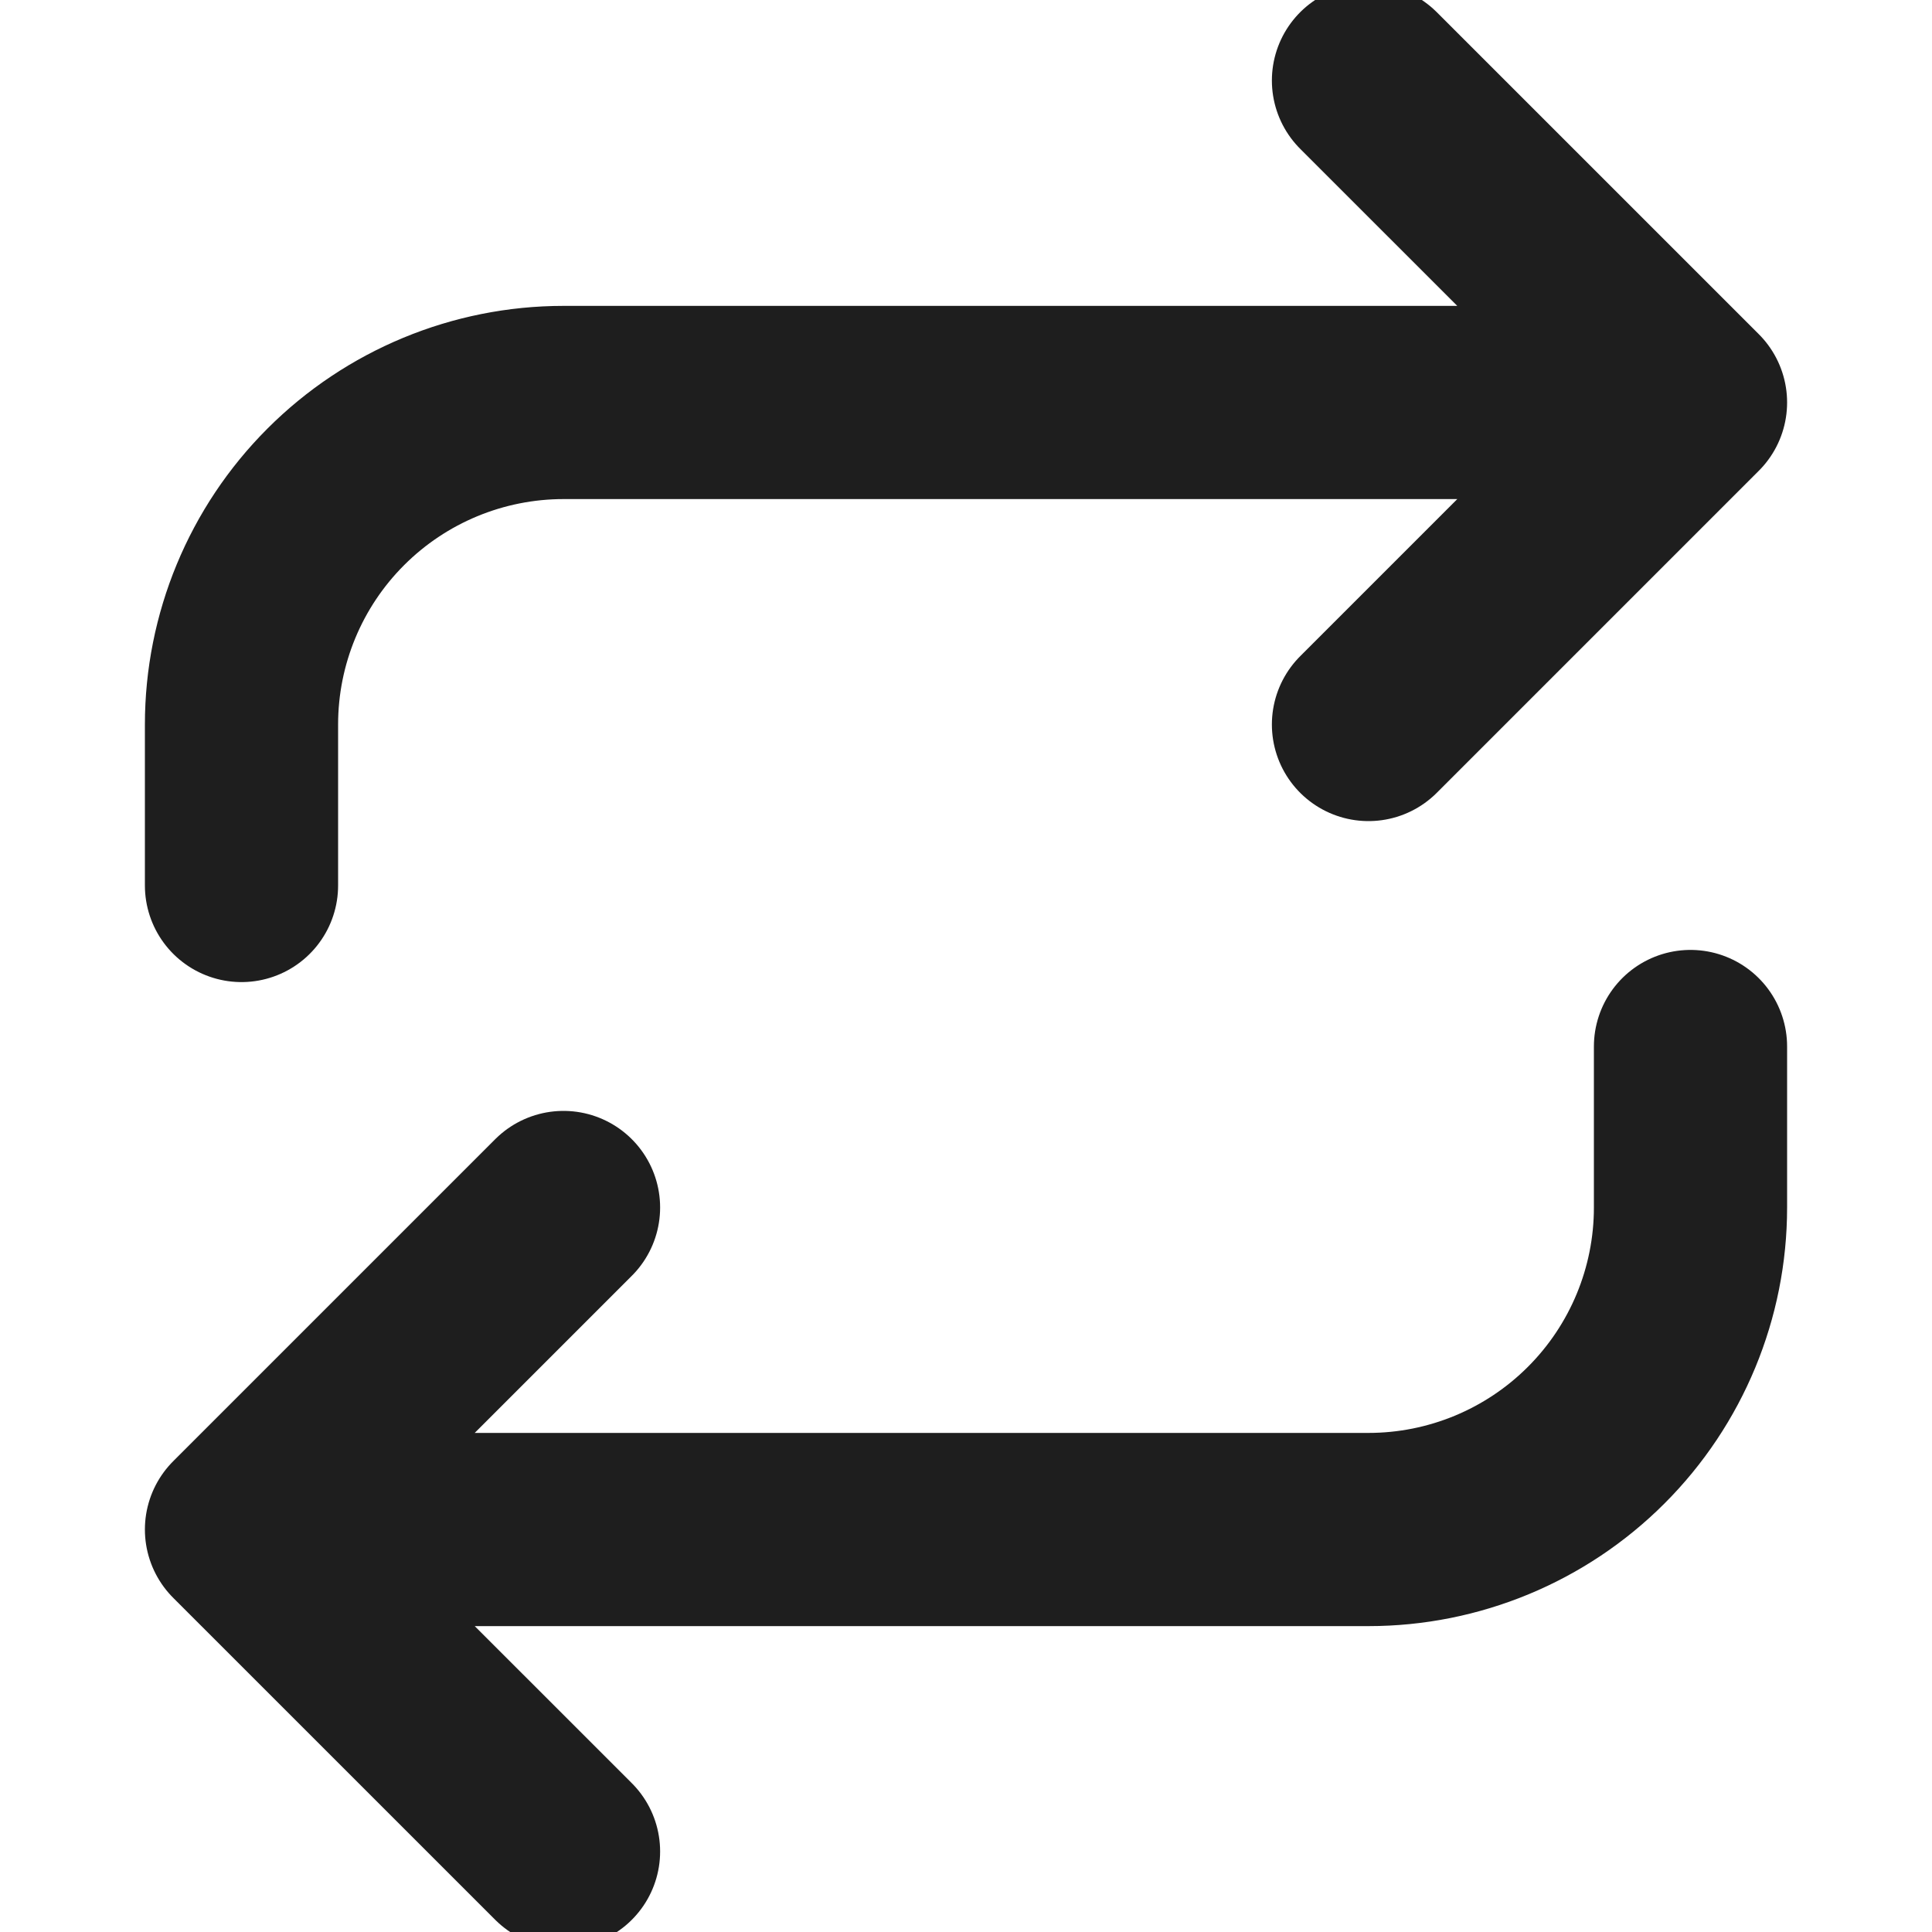 <svg viewBox="0 0 40 40" fill="none" xmlns="http://www.w3.org/2000/svg">
<g clip-path="url(#clip0_85_277)">
<path d="M28.333 1.667L35 8.333M35 8.333L28.333 15M35 8.333H11.667C9.899 8.333 8.203 9.036 6.953 10.286C5.702 11.536 5 13.232 5 15V18.333M11.667 38.333L5 31.667M5 31.667L11.667 25M5 31.667H28.333C30.101 31.667 31.797 30.964 33.047 29.714C34.298 28.464 35 26.768 35 25V21.667" stroke="#1E1E1E" stroke-width="4" stroke-linecap="round" stroke-linejoin="round"/>
</g>
<defs>
<clipPath id="clip0_85_277">
<rect width="40" height="40" fill="white"/>
</clipPath>
</defs>
</svg>

